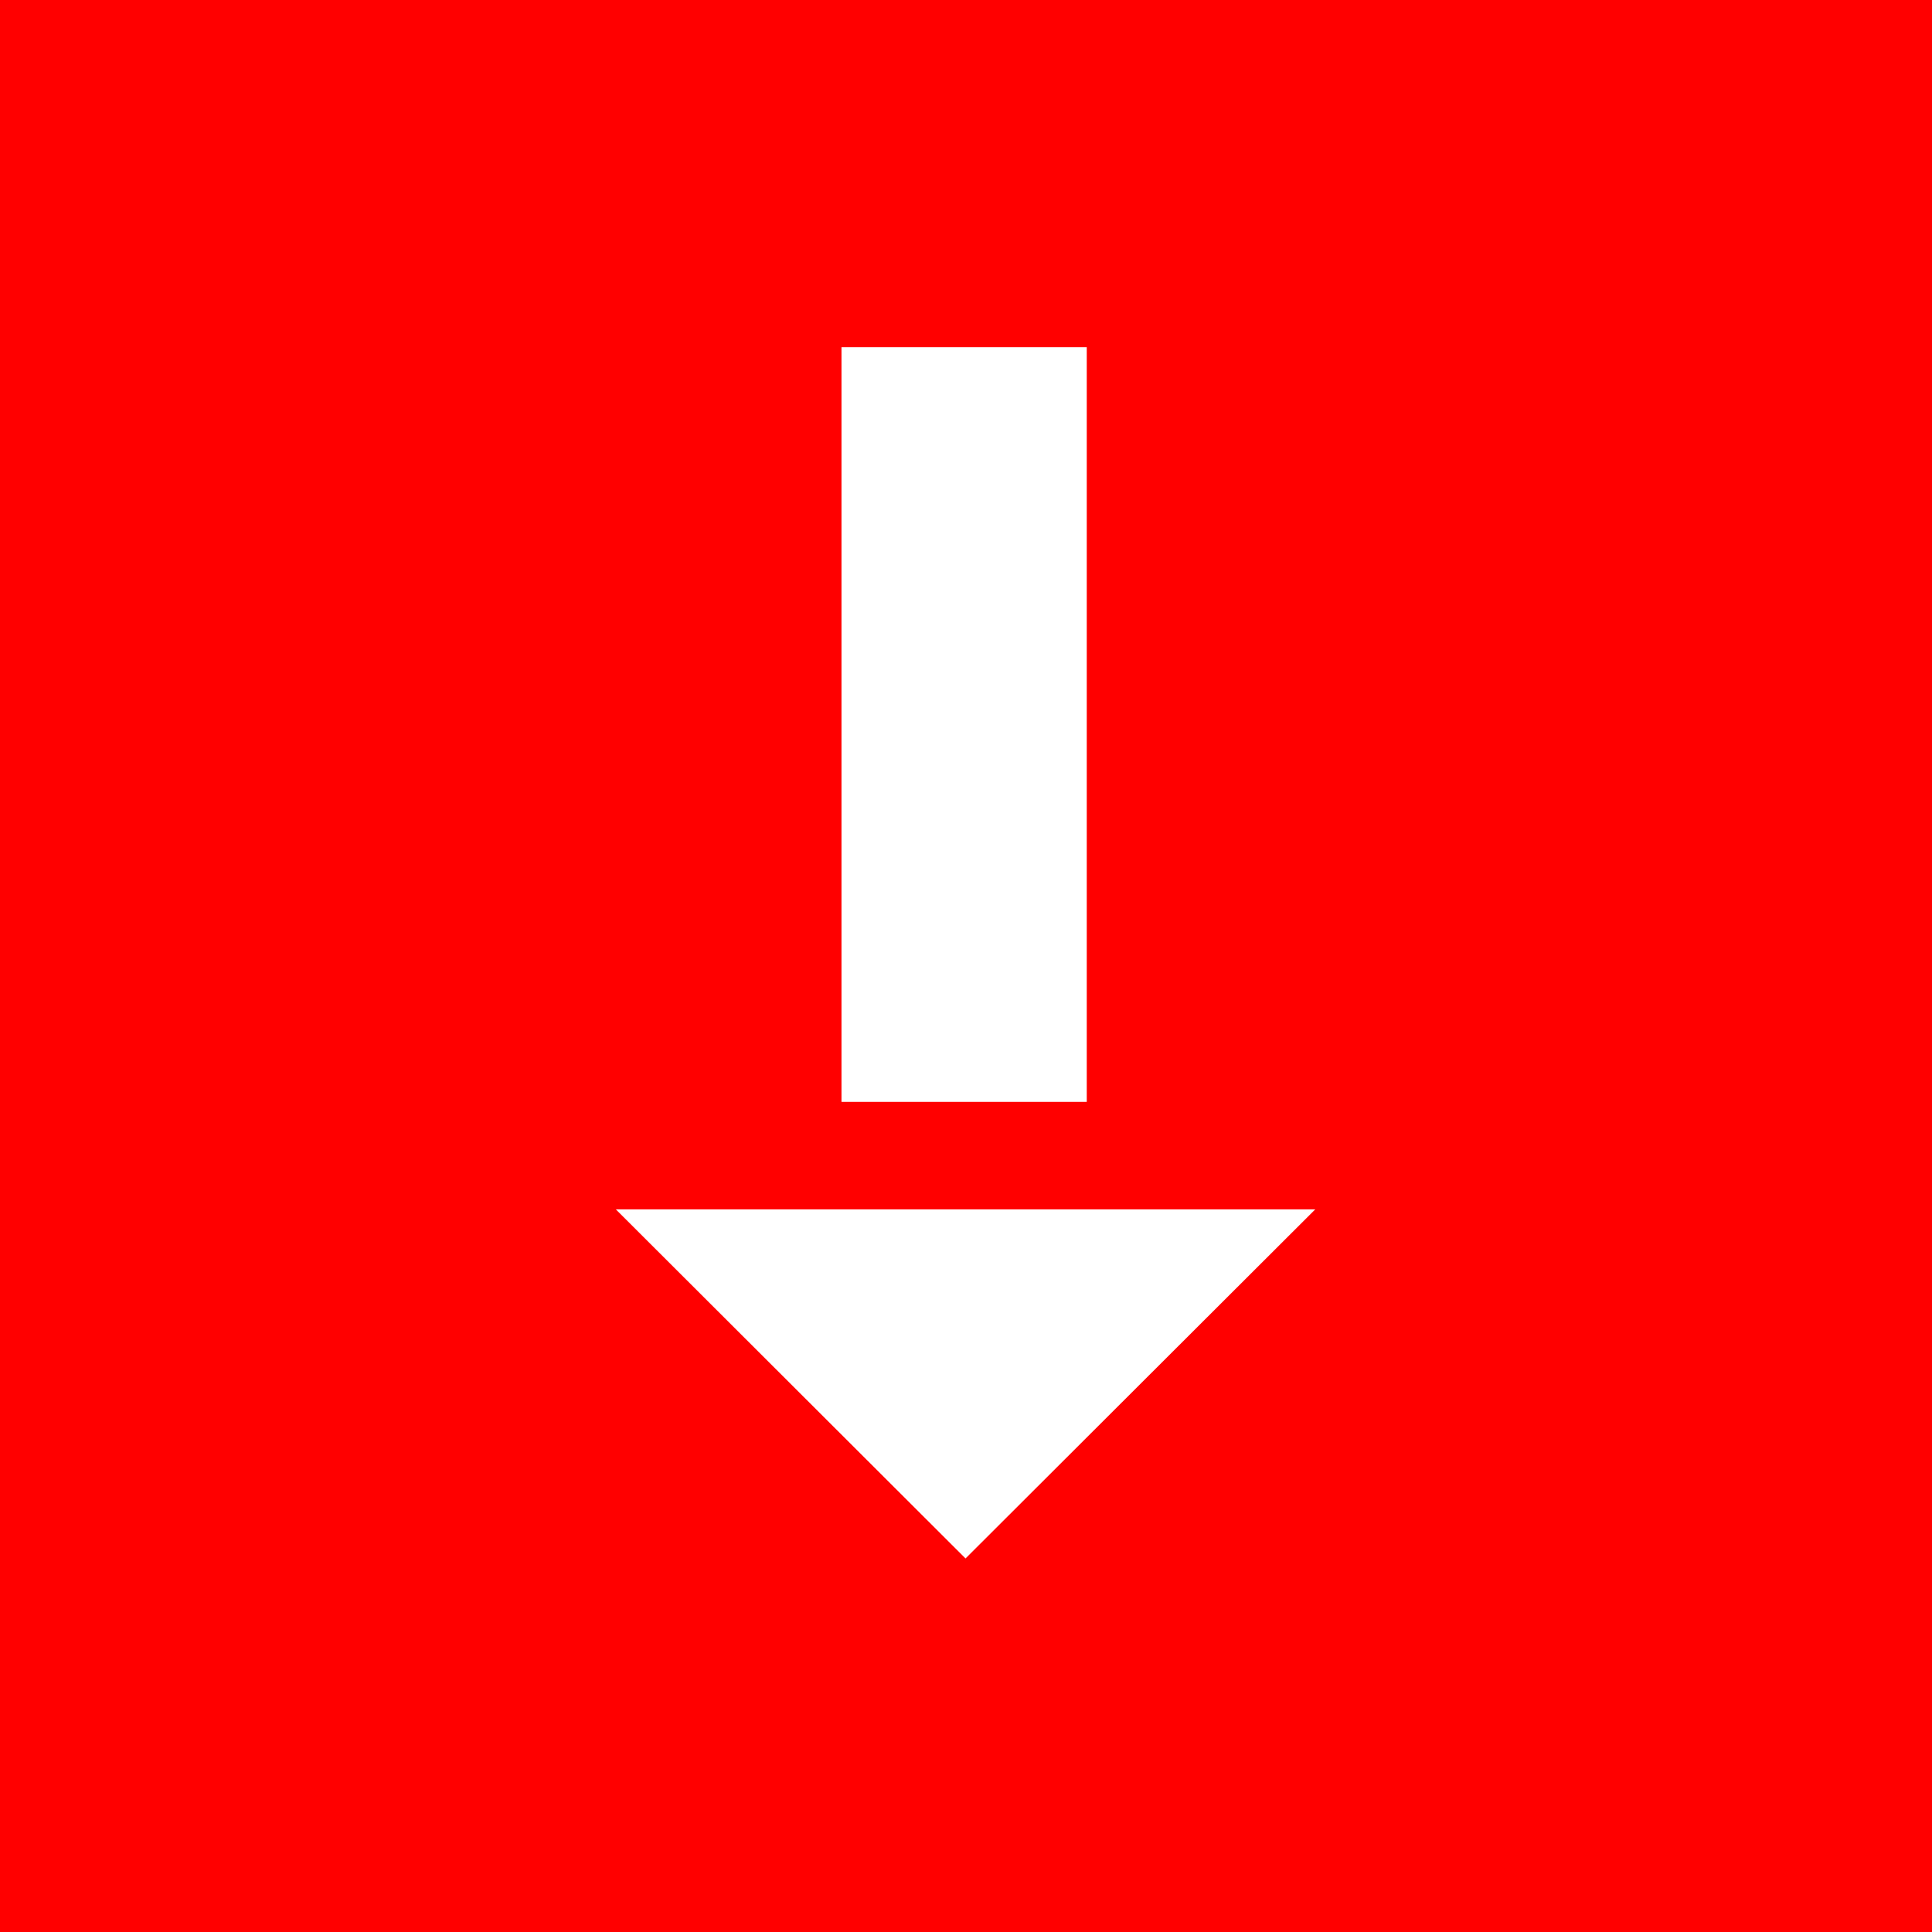 <svg id="Download_Arrow" data-name="Download Arrow" xmlns="http://www.w3.org/2000/svg" width="512" height="512" viewBox="0 0 512 512">
  <defs>
    <style>
      .cls-1 {
        fill: red;
      }

      .cls-2, .cls-3 {
        fill: #fff;
      }

      .cls-2 {
        fill-rule: evenodd;
      }
    </style>
  </defs>
  <rect class="cls-1" width="512" height="512"/>
  <path id="Polygon_1" data-name="Polygon 1" class="cls-2" d="M255.875,413.008L163.2,320.492h185.36Z"/>
  <rect class="cls-3" x="223" y="92" width="65" height="200"/>
</svg>
